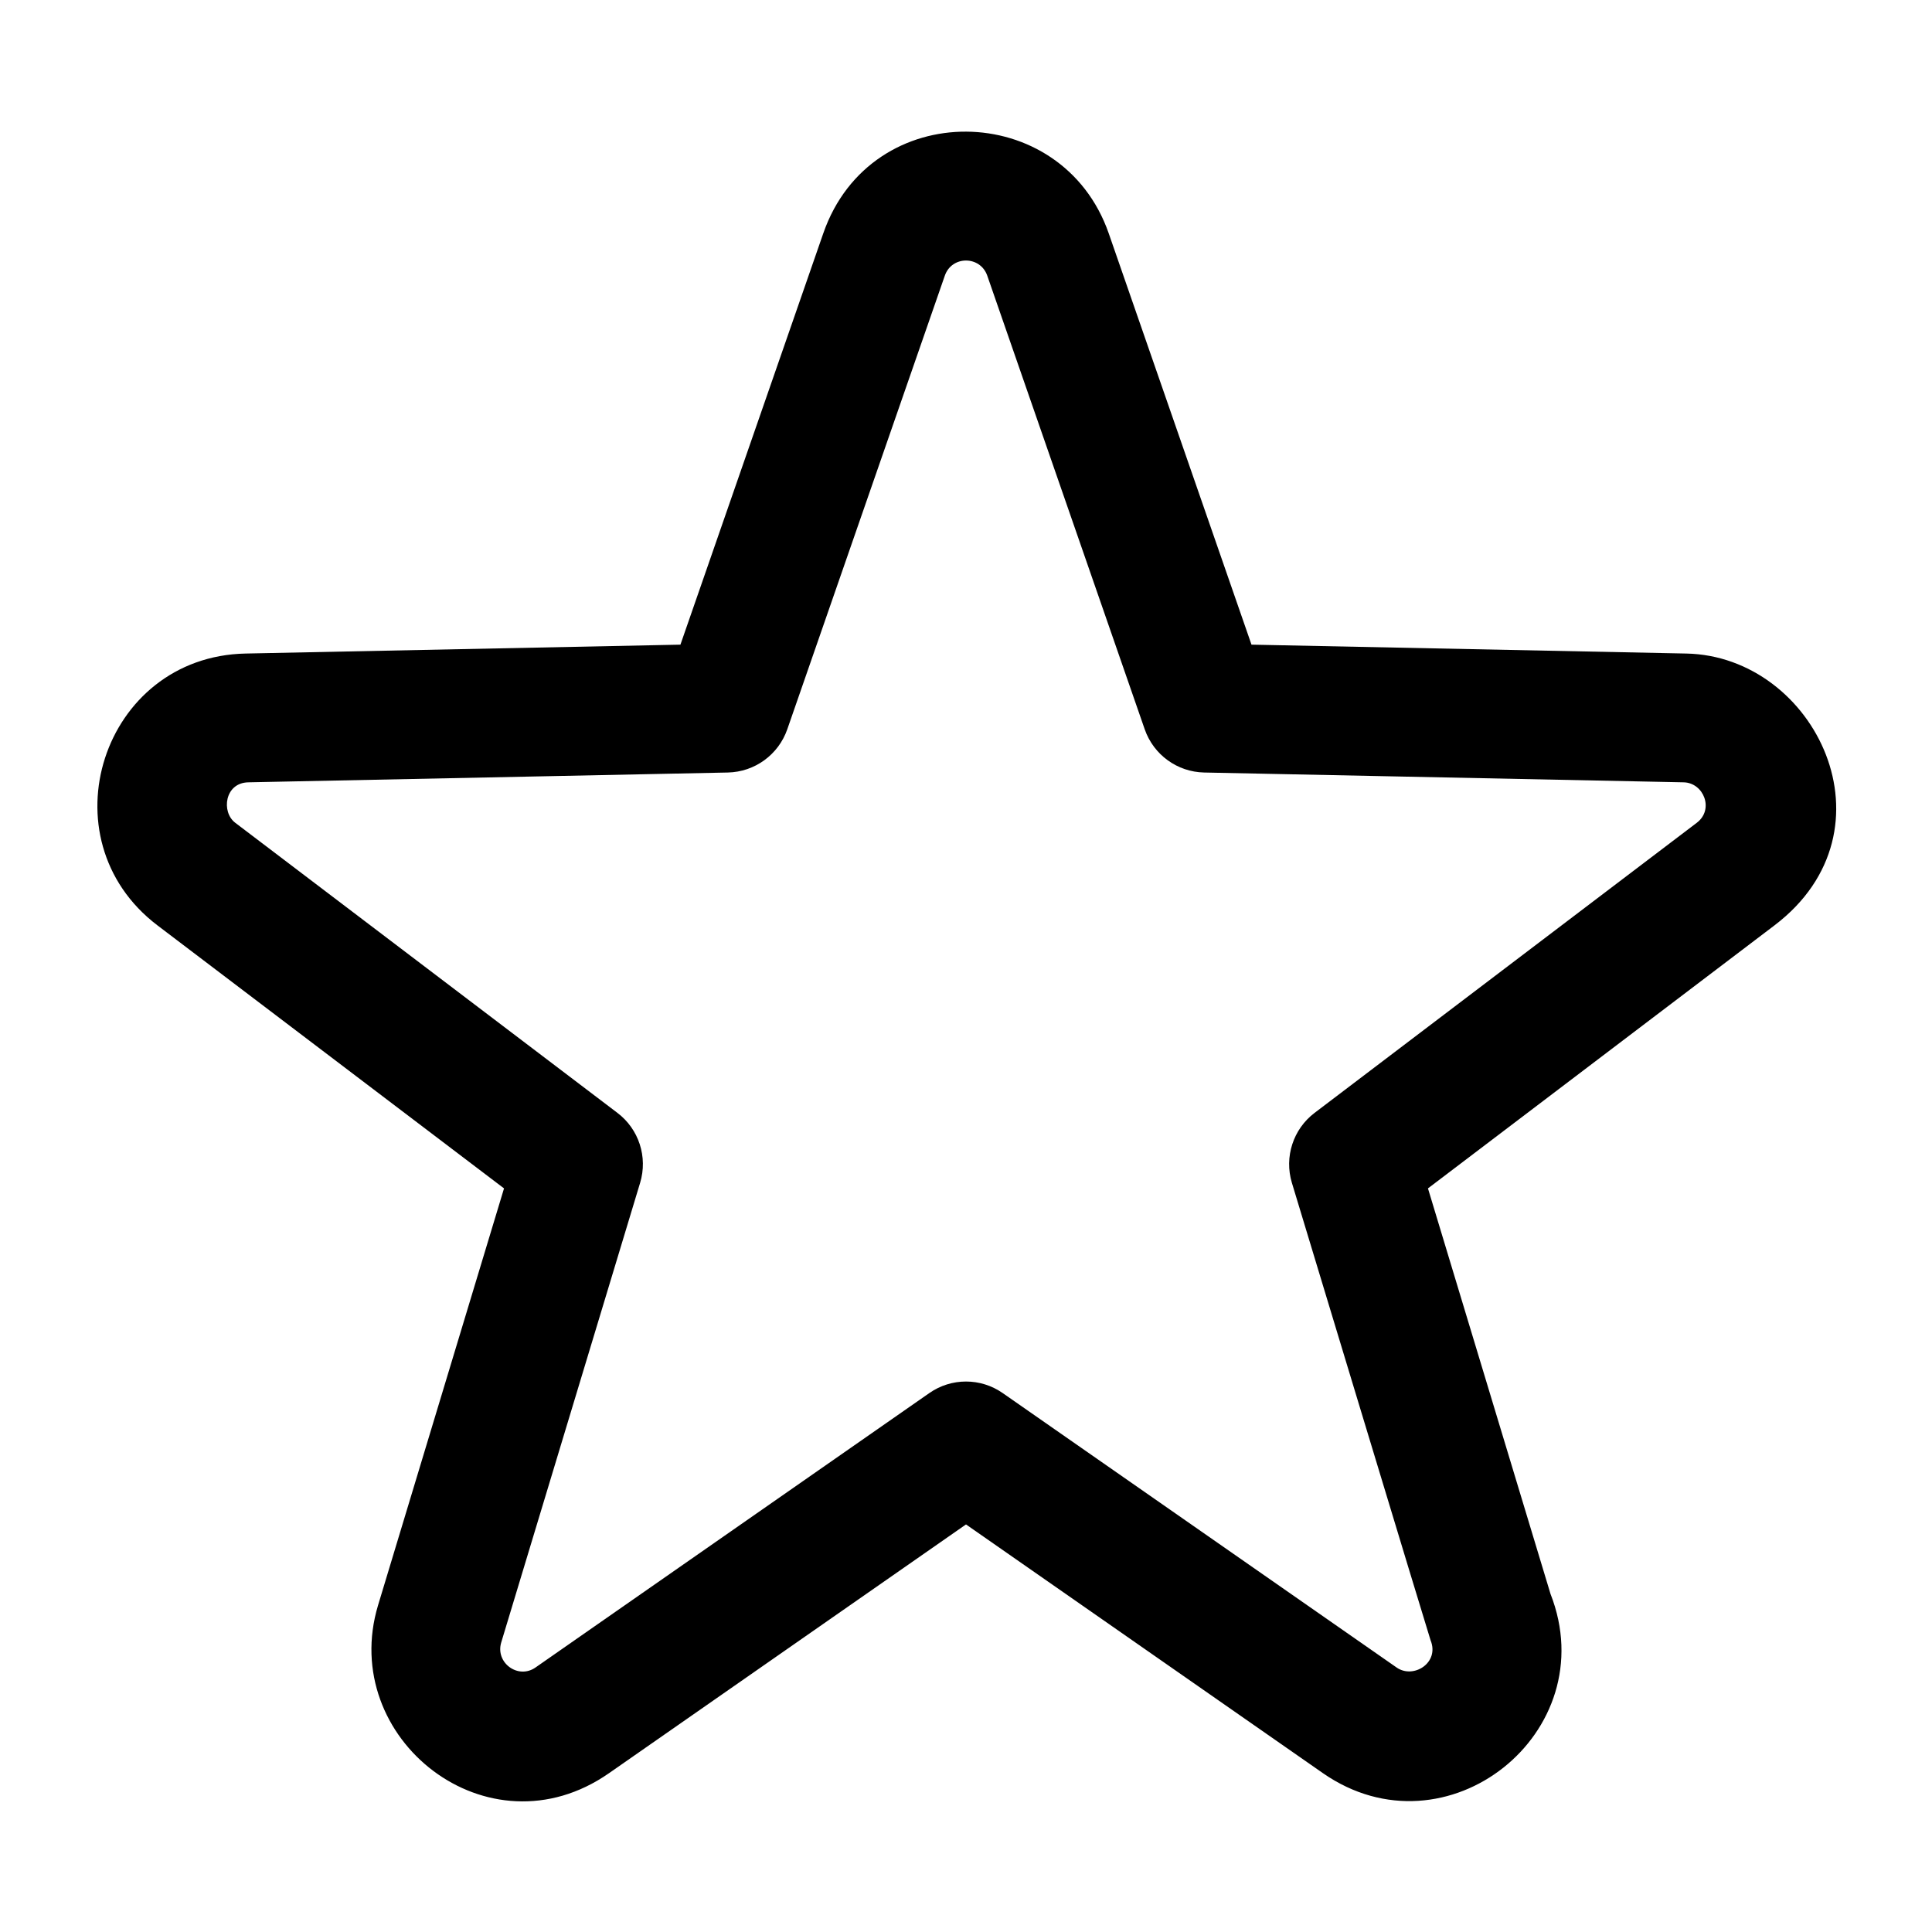 <svg xmlns="http://www.w3.org/2000/svg" xmlns:xlink="http://www.w3.org/1999/xlink" version="1.1" x="0px" y="0px" viewBox="0 0 100 100" enable-background="new 0 0 100 100" xml:space="preserve"><g><g><path d="M87.284,33.827l-22.507-0.46l-7.391-21.292c-2.418-6.936-12.31-7.094-14.773,0.002l-7.394,21.29l-22.506,0.46    c-7.422,0.152-10.463,9.587-4.565,14.069l17.94,13.615l-6.521,21.58c-2.075,6.896,5.701,13.052,11.957,8.687L50,78.904    l18.48,12.878c6.387,4.434,14.584-2.112,11.774-9.281l-6.343-20.99l17.941-13.618C98.346,42.956,93.964,33.963,87.284,33.827z     M87.829,42.584L68.043,57.602c-1.109,0.84-1.578,2.285-1.175,3.621c0,0,7.132,23.573,7.179,23.68    c0.475,1.166-0.891,2.019-1.763,1.404L51.902,72.107c-1.144-0.799-2.66-0.799-3.803,0L27.721,86.307    c-0.899,0.633-2.093-0.24-1.778-1.293l7.19-23.793c0.404-1.335-0.066-2.779-1.176-3.619L12.173,42.584    c-0.727-0.553-0.549-2.066,0.678-2.091l24.822-0.508c1.392-0.029,2.619-0.921,3.077-2.238l8.154-23.48    c0.363-1.045,1.831-1.041,2.196,0l8.15,23.48c0.457,1.317,1.684,2.209,3.075,2.238l24.821,0.508    C88.182,40.515,88.736,41.893,87.829,42.584z"/></g></g></svg>